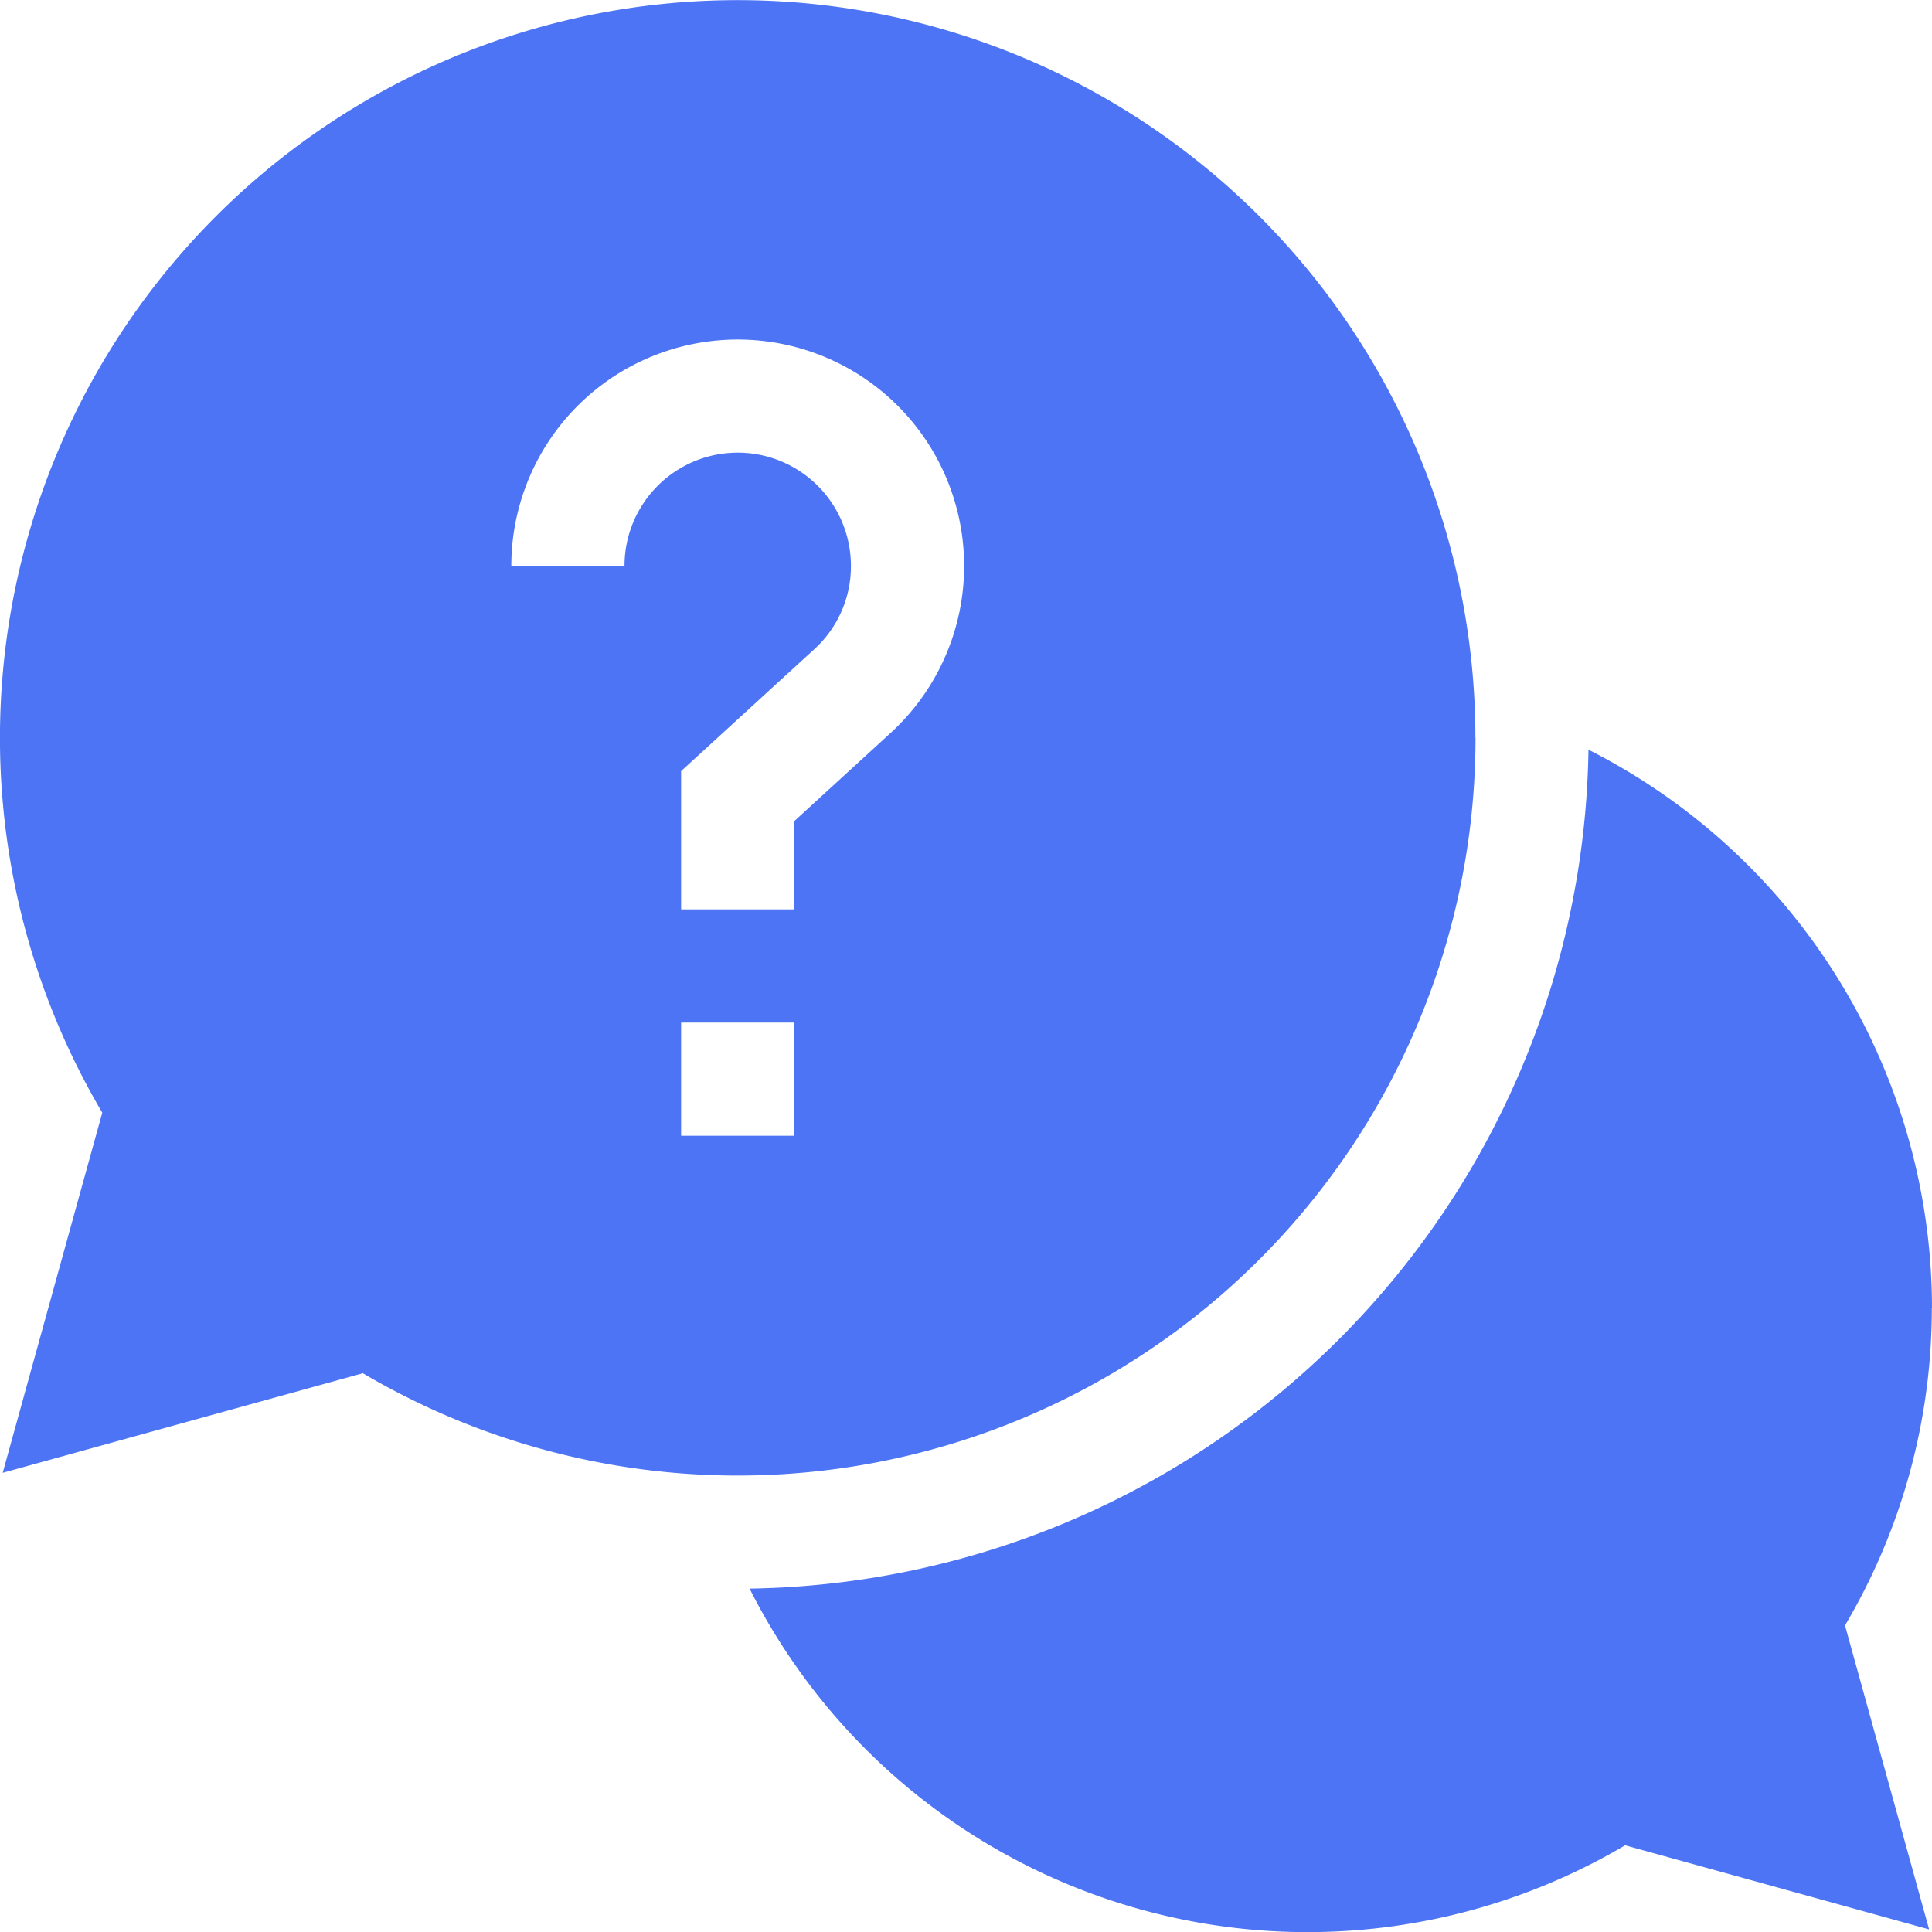 <svg xmlns="http://www.w3.org/2000/svg" id="Group_1803" width="45.6" height="45.6" data-name="Group 1803" viewBox="0 0 45.6 45.6"><path id="Path_2382" fill="#4c74f5" d="M226.585,211.845a14.785,14.785,0,0,0-8.108-13.165,20.105,20.105,0,0,1-19.8,19.8,14.745,14.745,0,0,0,20.665,6.059l7.175,1.985-1.985-7.175a14.687,14.687,0,0,0,2.049-7.5Zm0,0" data-name="Path 2382" transform="translate(-180.985 -180.985)"/><path id="Path_2383" fill="#4c74f5" d="M34.823,17.412a17.412,17.412,0,1,0-32.409,8.85l-2.35,8.5,8.5-2.35a17.415,17.415,0,0,0,26.262-15ZM14.74,13.359H12.068a5.344,5.344,0,1,1,8.95,3.943l-2.27,2.078v2.084H16.076V18.2l3.138-2.872a2.644,2.644,0,0,0,.87-1.972,2.672,2.672,0,1,0-5.344,0Zm1.336,10.776h2.672v2.672H16.076Zm0,0" data-name="Path 2383" transform="translate(0)"/></svg>